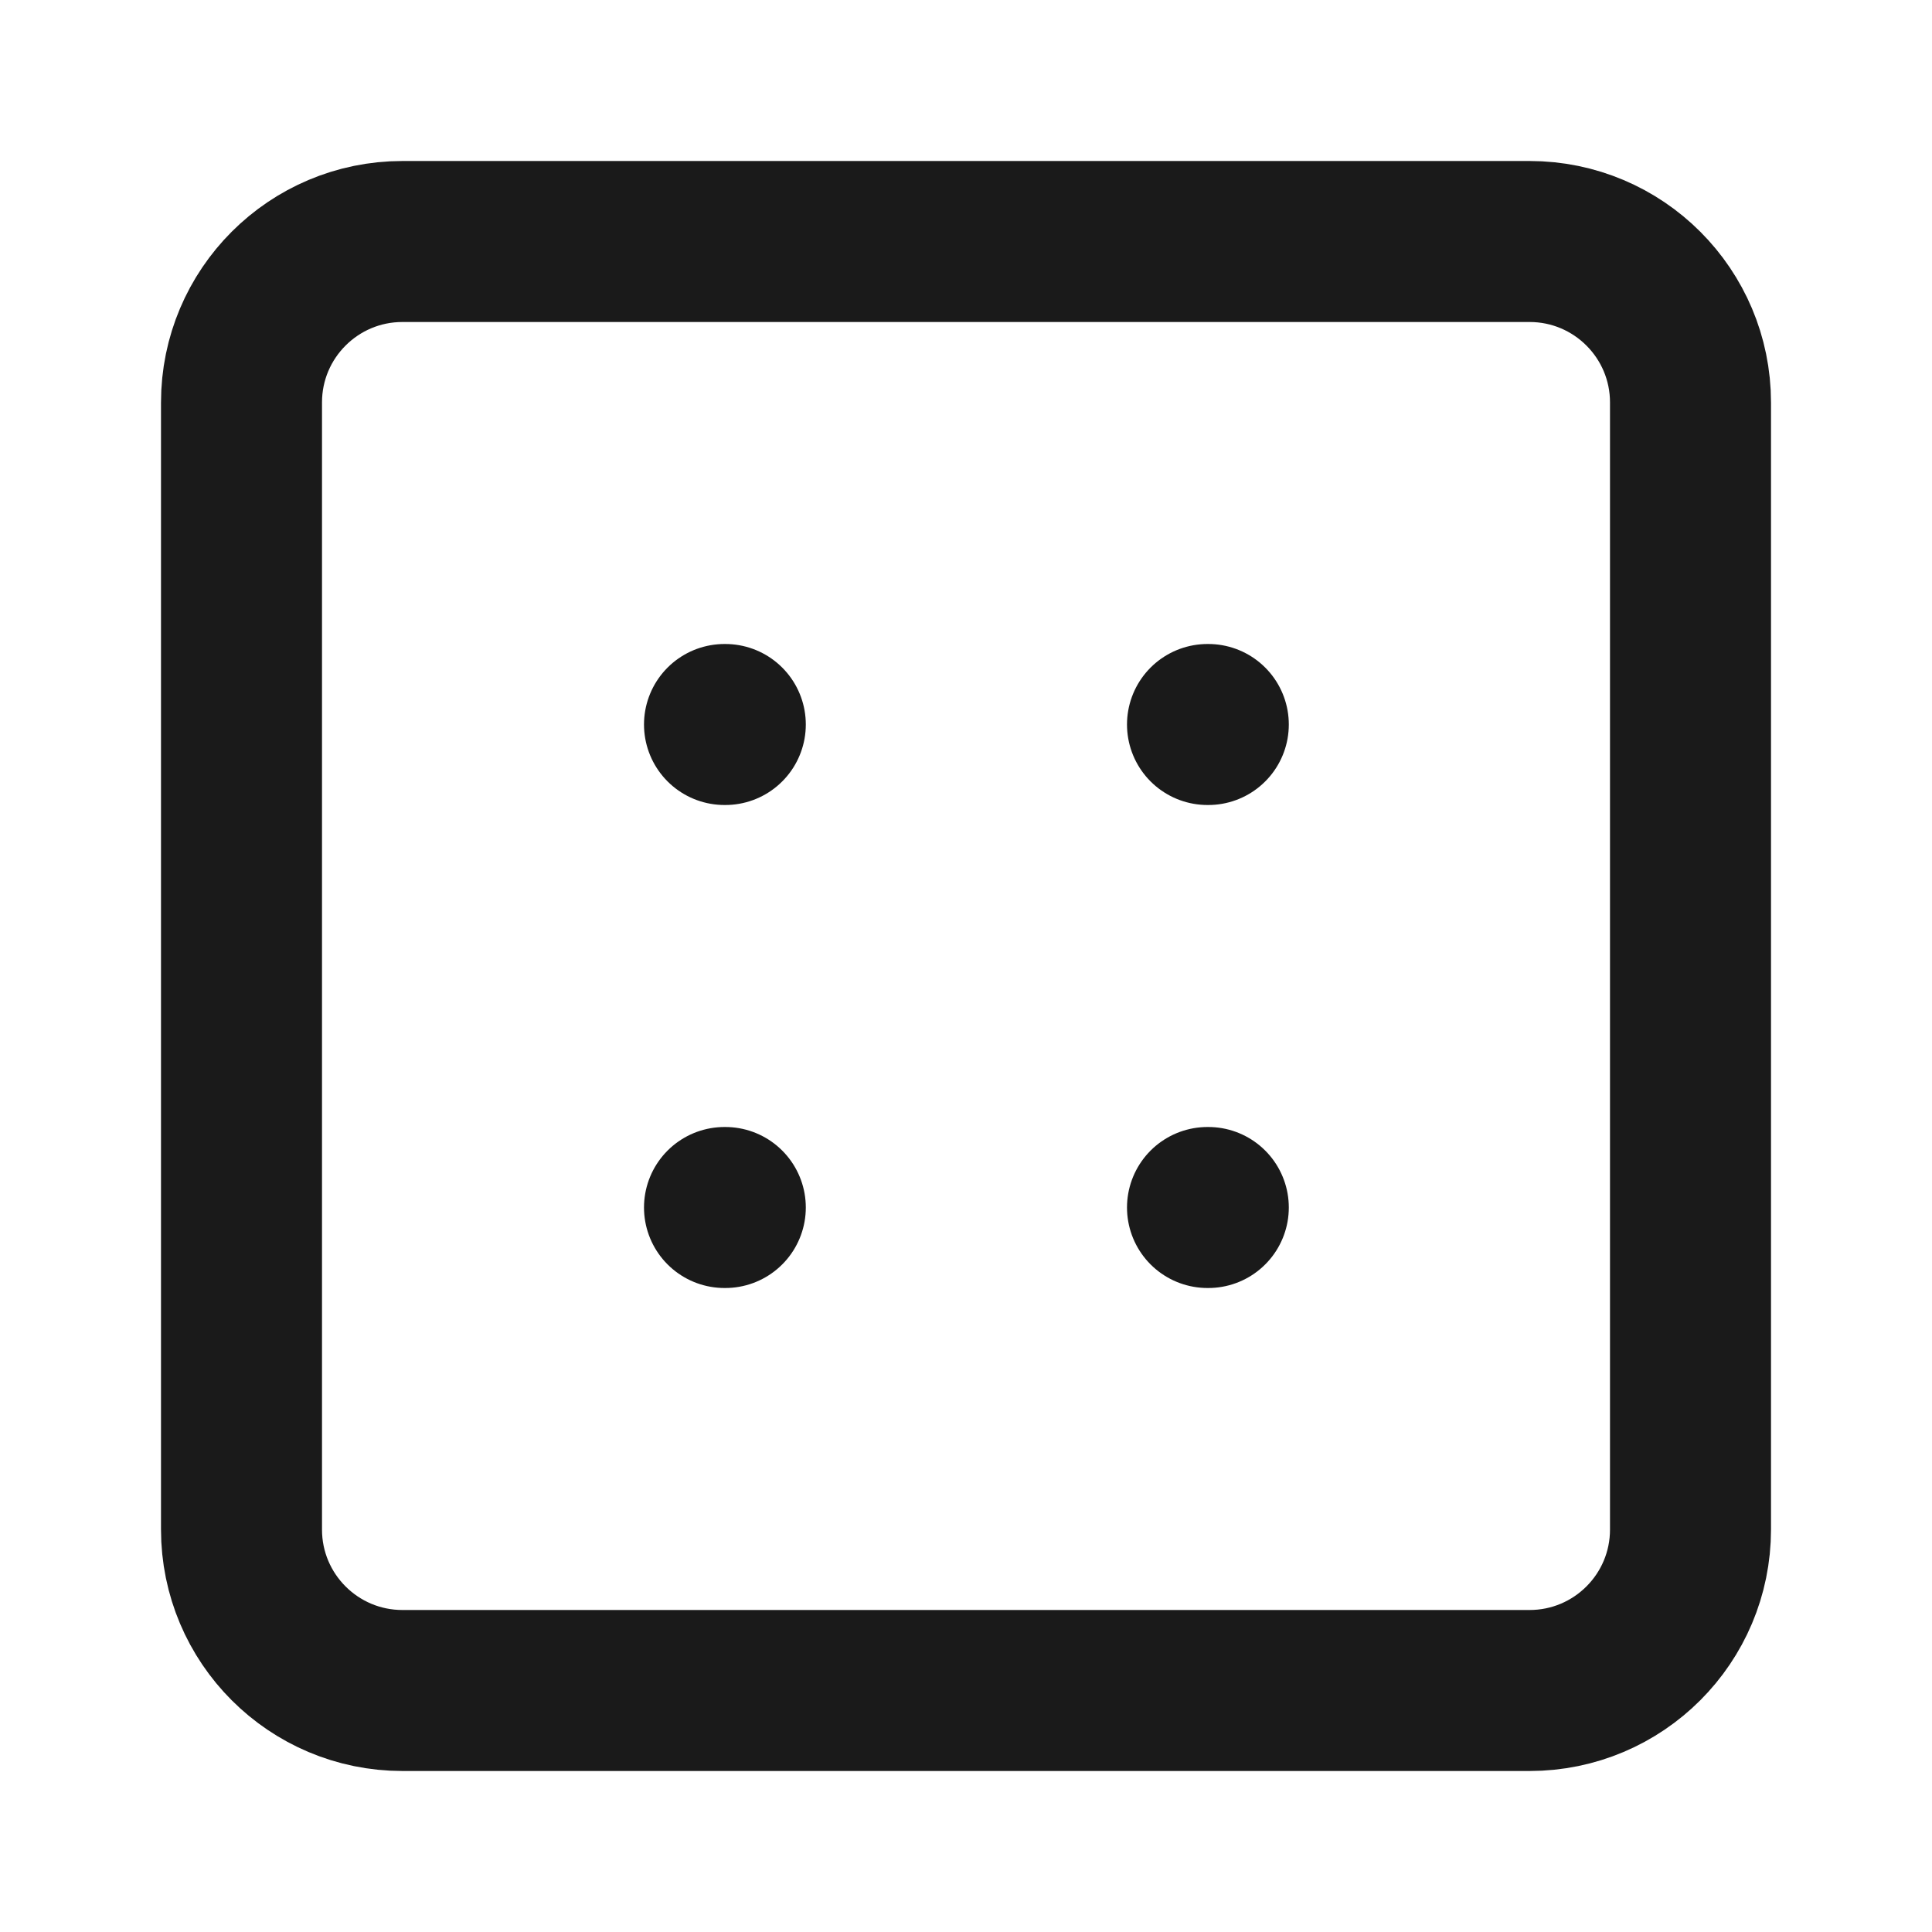 <svg width="24" height="24" viewBox="0 0 24 24" fill="none" xmlns="http://www.w3.org/2000/svg">
<path d="M19 3H5C3.895 3 3 3.895 3 5V19C3 20.105 3.895 21 5 21H19C20.105 21 21 20.105 21 19V5C21 3.895 20.105 3 19 3Z" stroke="#1A1A1A" stroke-width="2" stroke-linecap="round" stroke-linejoin="round"/>
<path d="M9 9H9.01" stroke="#1A1A1A" stroke-width="2" stroke-linecap="round" stroke-linejoin="round"/>
<path d="M15 9H15.01" stroke="#1A1A1A" stroke-width="2" stroke-linecap="round" stroke-linejoin="round"/>
<path d="M9 15H9.01" stroke="#1A1A1A" stroke-width="2" stroke-linecap="round" stroke-linejoin="round"/>
<path d="M15 15H15.01" stroke="#1A1A1A" stroke-width="2" stroke-linecap="round" stroke-linejoin="round"/>
</svg>